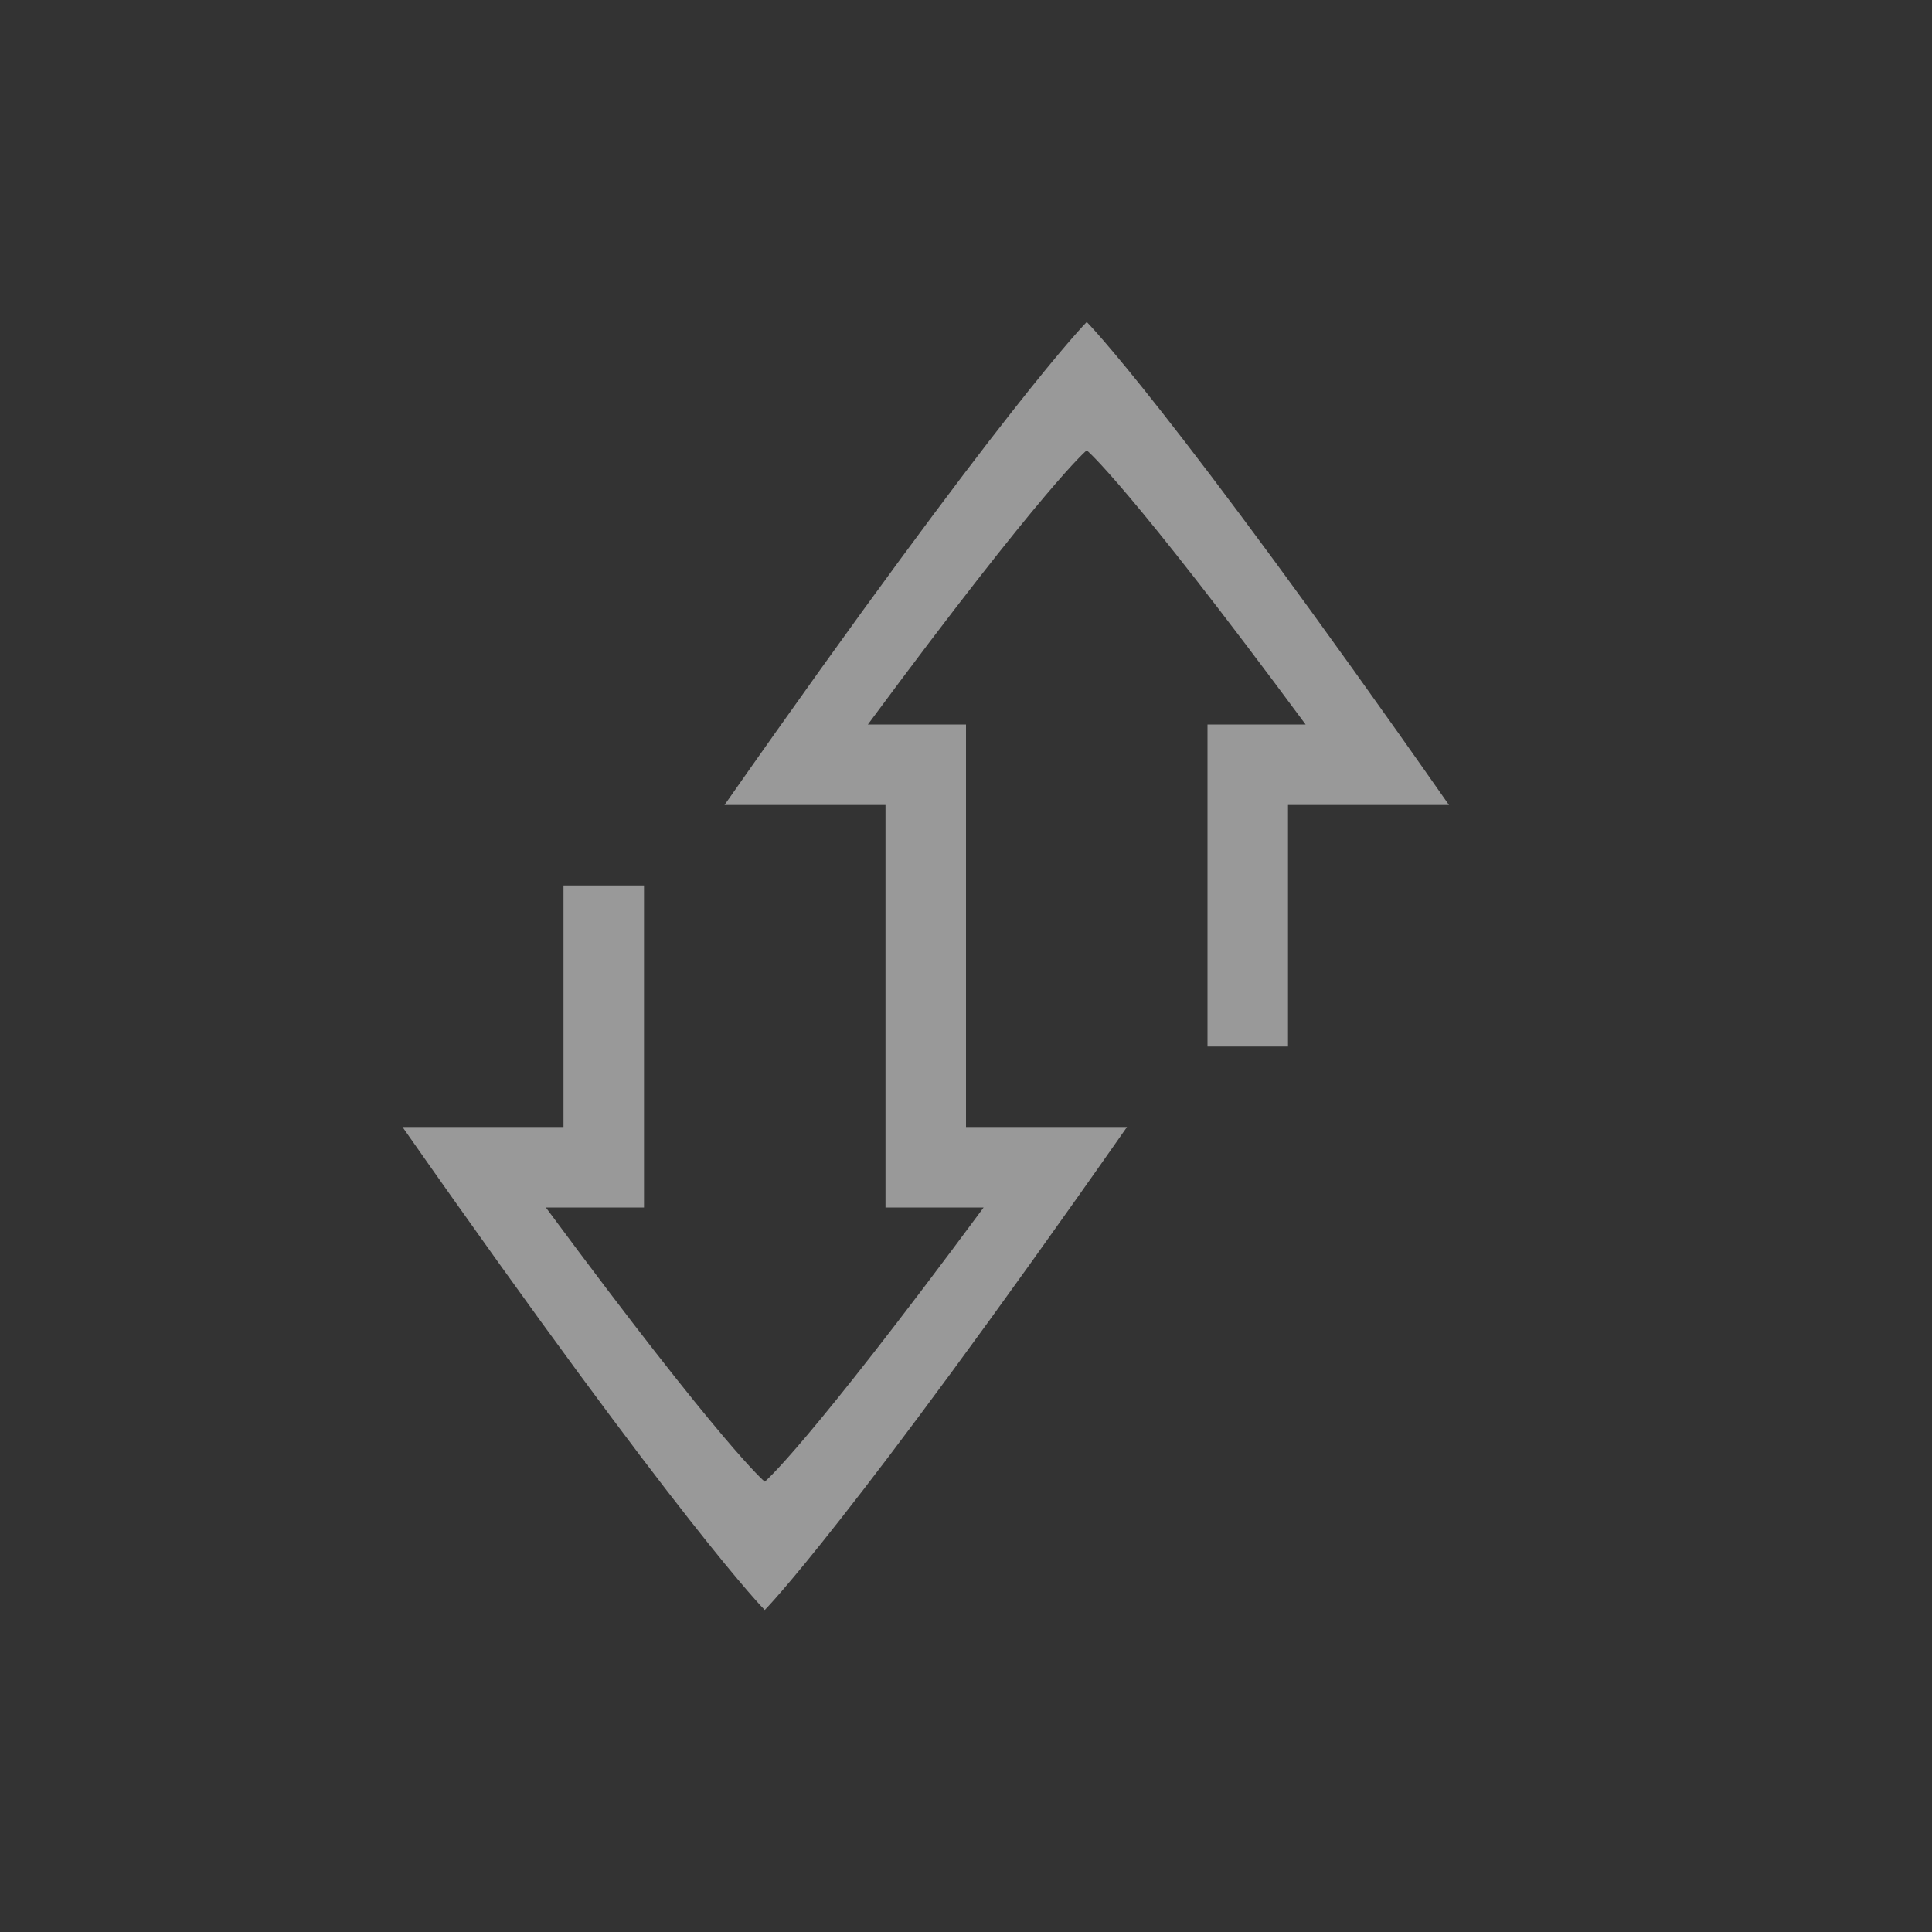 <?xml version="1.0" encoding="UTF-8" standalone="no"?>
<svg
   xmlns:dc="http://purl.org/dc/elements/1.1/"
   xmlns:cc="http://creativecommons.org/ns#"
   xmlns:rdf="http://www.w3.org/1999/02/22-rdf-syntax-ns#"
   xmlns:svg="http://www.w3.org/2000/svg"
   xmlns="http://www.w3.org/2000/svg"
   xmlns:sodipodi="http://sodipodi.sourceforge.net/DTD/sodipodi-0.dtd"
   xmlns:inkscape="http://www.inkscape.org/namespaces/inkscape"
   height="24"
   width="24"
   version="1.1"
   id="svg8"
   sodipodi:docname="network-idle.svg"
   inkscape:version="0.92.3 (2405546, 2018-03-11)">
  <rect width="100%" height="100%" fill="#333333" stroke="none"/>
  <defs
     id="defs12" />
  <sodipodi:namedview
     pagecolor="#ffffff"
     bordercolor="#666666"
     borderopacity="1"
     objecttolerance="10"
     gridtolerance="10"
     guidetolerance="10"
     inkscape:pageopacity="0"
     inkscape:pageshadow="2"
     inkscape:window-width="640"
     inkscape:window-height="480"
     id="namedview10"
     showgrid="true"
     inkscape:zoom="12.904699"
     inkscape:cx="-8.4207278"
     inkscape:cy="6.0863627"
     inkscape:current-layer="svg8">
    <inkscape:grid
       type="xygrid"
       id="grid821" />
  </sodipodi:namedview>
  <g
     id="g6"
     style="color:#000000;fill:#ffffff;fill-opacity:1"
     transform="translate(4,4)">
    <path
       d="m 5.5,16 c 0,0 -1,-1 -4.5,-6 H 3 V 7 h 1 v 4 H 2.781 C 5,14 5.5,14.406 5.5,14.406 5.5,14.406 6,14 8.219,11 H 7 V 8 h 1 v 2 h 2 c -3.5,5 -4.5,6 -4.5,6 z"
       id="path2"
       inkscape:connector-curvature="0"
       style="opacity:0.5;fill:#ffffff;fill-opacity:1" />
    <path
       d="m 9.5,0 c 0,0 1,1 4.5,6 H 12 V 9 H 11 V 5 h 1.219 C 10,2 9.5,1.594 9.5,1.594 9.5,1.594 9,2 6.781,5 H 8 V 8 H 7 V 6 H 5 C 8.5,1 9.5,0 9.5,0 Z"
       id="path4"
       inkscape:connector-curvature="0"
       style="opacity:0.5;fill:#ffffff;fill-opacity:1" />
  </g>
</svg>
